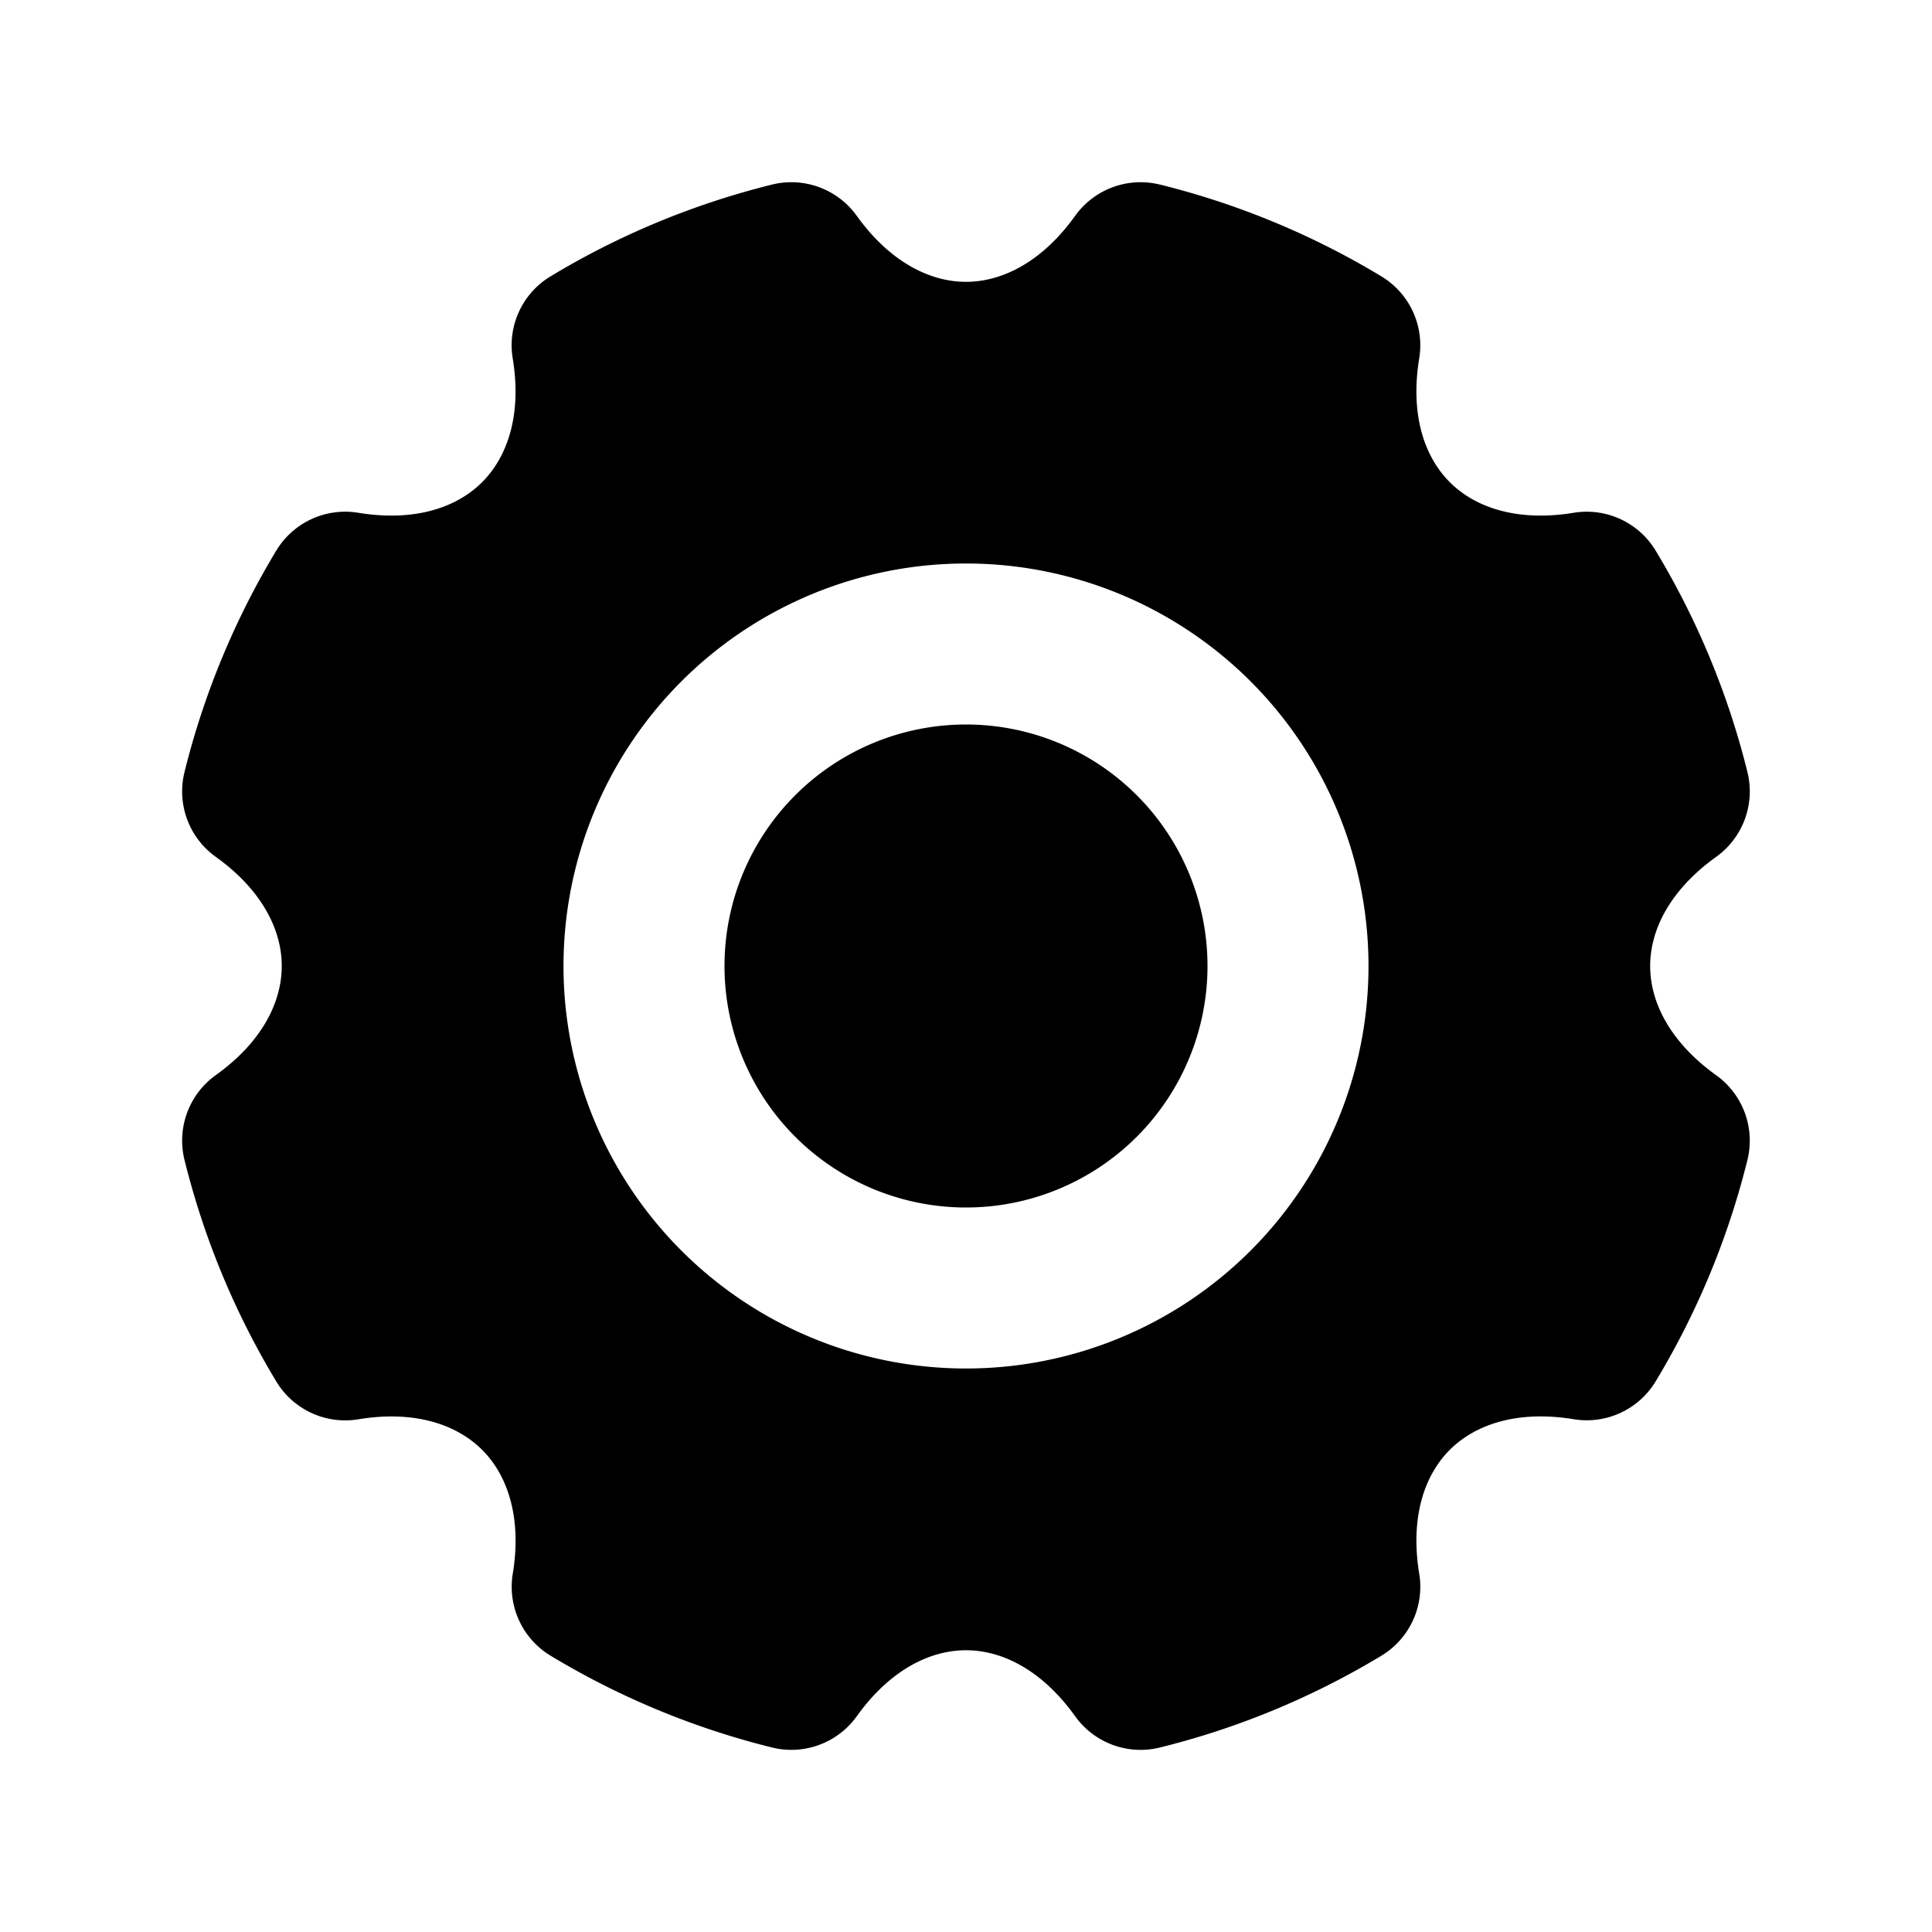 <svg xmlns="http://www.w3.org/2000/svg" width="24" height="24">
  <defs/>
  <path  d="M14.41,2.293 A9.947 9.947 0 0 1 17.16,3.433 A1 1 0 0 1 17.63,4.452 C17.517,5.141 17.688,5.668 18.01,5.99 C18.332,6.312 18.86,6.483 19.548,6.37 A1 1 0 0 1 20.567,6.84 A9.945 9.945 0 0 1 21.707,9.59 A1 1 0 0 1 21.319,10.644 C20.752,11.051 20.499,11.544 20.499,12 C20.499,12.456 20.752,12.95 21.319,13.357 A1 1 0 0 1 21.707,14.41 A9.947 9.947 0 0 1 20.567,17.16 A1 1 0 0 1 19.548,17.63 C18.859,17.517 18.332,17.689 18.01,18.01 C17.688,18.332 17.517,18.86 17.63,19.548 A1 1 0 0 1 17.16,20.568 A9.948 9.948 0 0 1 14.41,21.708 A1 1 0 0 1 13.356,21.32 C12.949,20.752 12.456,20.5 12,20.5 C11.544,20.5 11.05,20.752 10.643,21.32 A1 1 0 0 1 9.59,21.708 A9.948 9.948 0 0 1 6.84,20.568 A1 1 0 0 1 6.37,19.548 C6.483,18.86 6.311,18.333 5.99,18.011 C5.667,17.689 5.14,17.517 4.452,17.631 A1 1 0 0 1 3.432,17.161 A9.948 9.948 0 0 1 2.292,14.409 A1 1 0 0 1 2.68,13.356 C3.248,12.95 3.5,12.456 3.5,12 C3.5,11.545 3.248,11.05 2.68,10.644 A1 1 0 0 1 2.292,9.591 A9.947 9.947 0 0 1 3.432,6.84 A1 1 0 0 1 4.452,6.37 C5.14,6.483 5.667,6.312 5.989,5.99 C6.311,5.668 6.483,5.14 6.369,4.452 A1 1 0 0 1 6.839,3.433 A9.946 9.946 0 0 1 9.59,2.293 A1 1 0 0 1 10.643,2.681 C11.05,3.248 11.544,3.501 12,3.501 C12.455,3.501 12.95,3.248 13.356,2.681 A1 1 0 0 1 14.409,2.293 Z M12,7 A5 5 0 1 0 12,17 A5 5 0 0 0 12,7 M12,9 A3 3 0 1 1 12,15 A3 3 0 0 1 12,9"/>
</svg>

